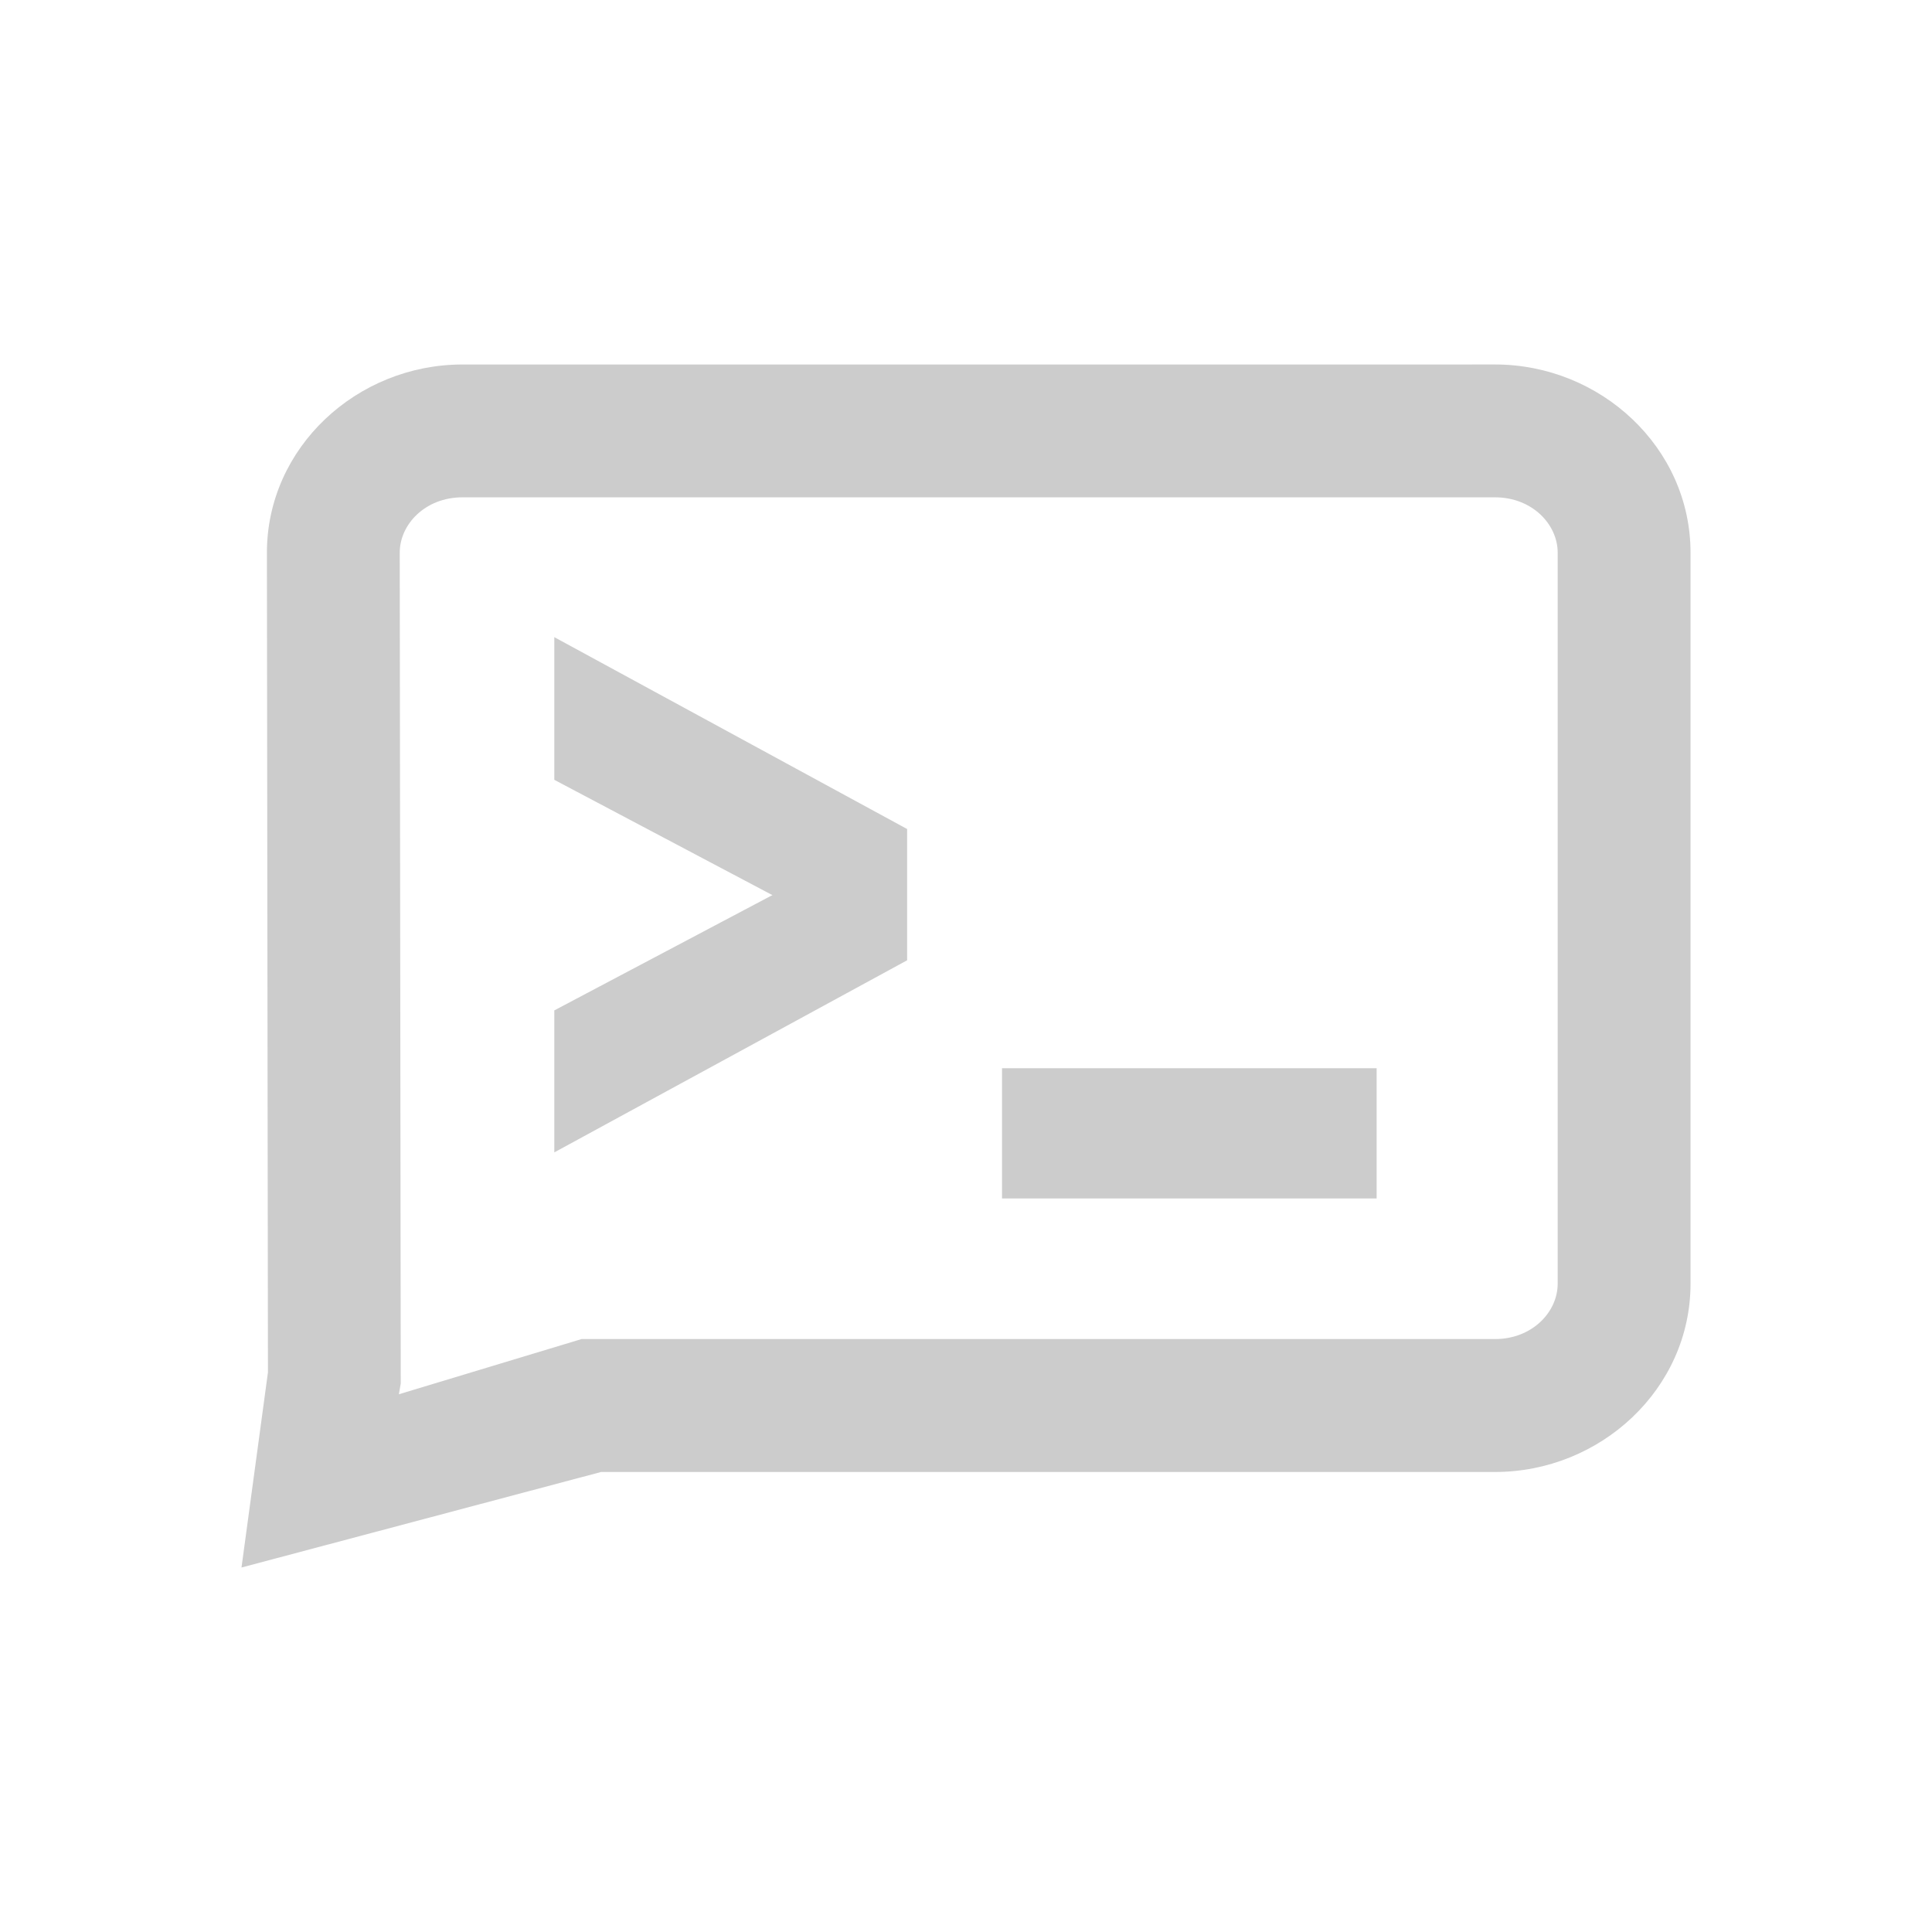 <svg width="800" height="800" version="1.1" viewBox="0 0 400 400" xmlns="http://www.w3.org/2000/svg">
<path d="m95.736 75.465c-21.8 0-40.475 17.154-40.475 38.962v0.018l0.214 169.69-5.475 40.401 74.451-19.778h185.08c21.8 0 40.475-17.177 40.475-38.985v-151.35c0-21.802-18.665-38.952-40.457-38.962h-0.019zm0 27.501h213.81c7.66 8e-3 12.956 5.58 12.956 11.461v151.35c0 5.886-5.306 11.461-12.975 11.461h-189.12l-37.824 11.428 0.385-2.229-0.209-172.01c0-5.886 5.301-11.461 12.97-11.461z" color="#000000" fill="#ccc" stroke-width=".455"/>
<g transform="matrix(13.063 0 0 15.53 -699.18 -1581.2)" fill="#ccc" stroke-width=".525">
<path d="m62.57 116.77v-1.312l3.28-1.459q0.158-0.068 0.305-0.102 0.158-0.045 0.283-0.068 0.136-0.011 0.271-0.023v-0.09q-0.136-0.011-0.271-0.045-0.124-0.023-0.283-0.057-0.147-0.045-0.305-0.113l-3.28-1.459v-1.323l5.067 2.319v1.414z" color="#000000"/>
<path d="m62.309 110.31v1.902l3.438 1.529c0.007 3e-3 0.014 5e-3 0.021 8e-3 -0.007 3e-3 -0.014 5e-3 -0.021 8e-3l-3.438 1.529v1.893l5.592-2.561v-1.75zm0.525 0.816 4.541 2.08v1.076l-4.541 2.078v-0.732l3.119-1.389 0.004-2e-3c0.091-0.039 0.178-0.068 0.258-0.086h0.006l0.008-2e-3c0.095-0.027 0.176-0.047 0.246-0.061l0.498-0.041v-0.574l-0.24-0.019c-0.076-6e-3 -0.153-0.02-0.23-0.039l-0.016-4e-3c-0.076-0.014-0.166-0.032-0.264-0.053-0.084-0.026-0.173-0.058-0.266-0.098l-0.004-2e-3 -3.119-1.389z" color="#000000"/>
</g>
<g transform="matrix(13.024 0 0 14.955 -690 -1535.9)" fill="#ccc" stroke-width=".525">
<path d="m69.171 117.75h5.429v1.278h-5.429z" color="#000000"/>
<path d="m68.908 117.49v1.803h5.955v-1.803zm0.525 0.523h4.904v0.754h-4.904z" color="#000000"/>
</g>
</svg>

